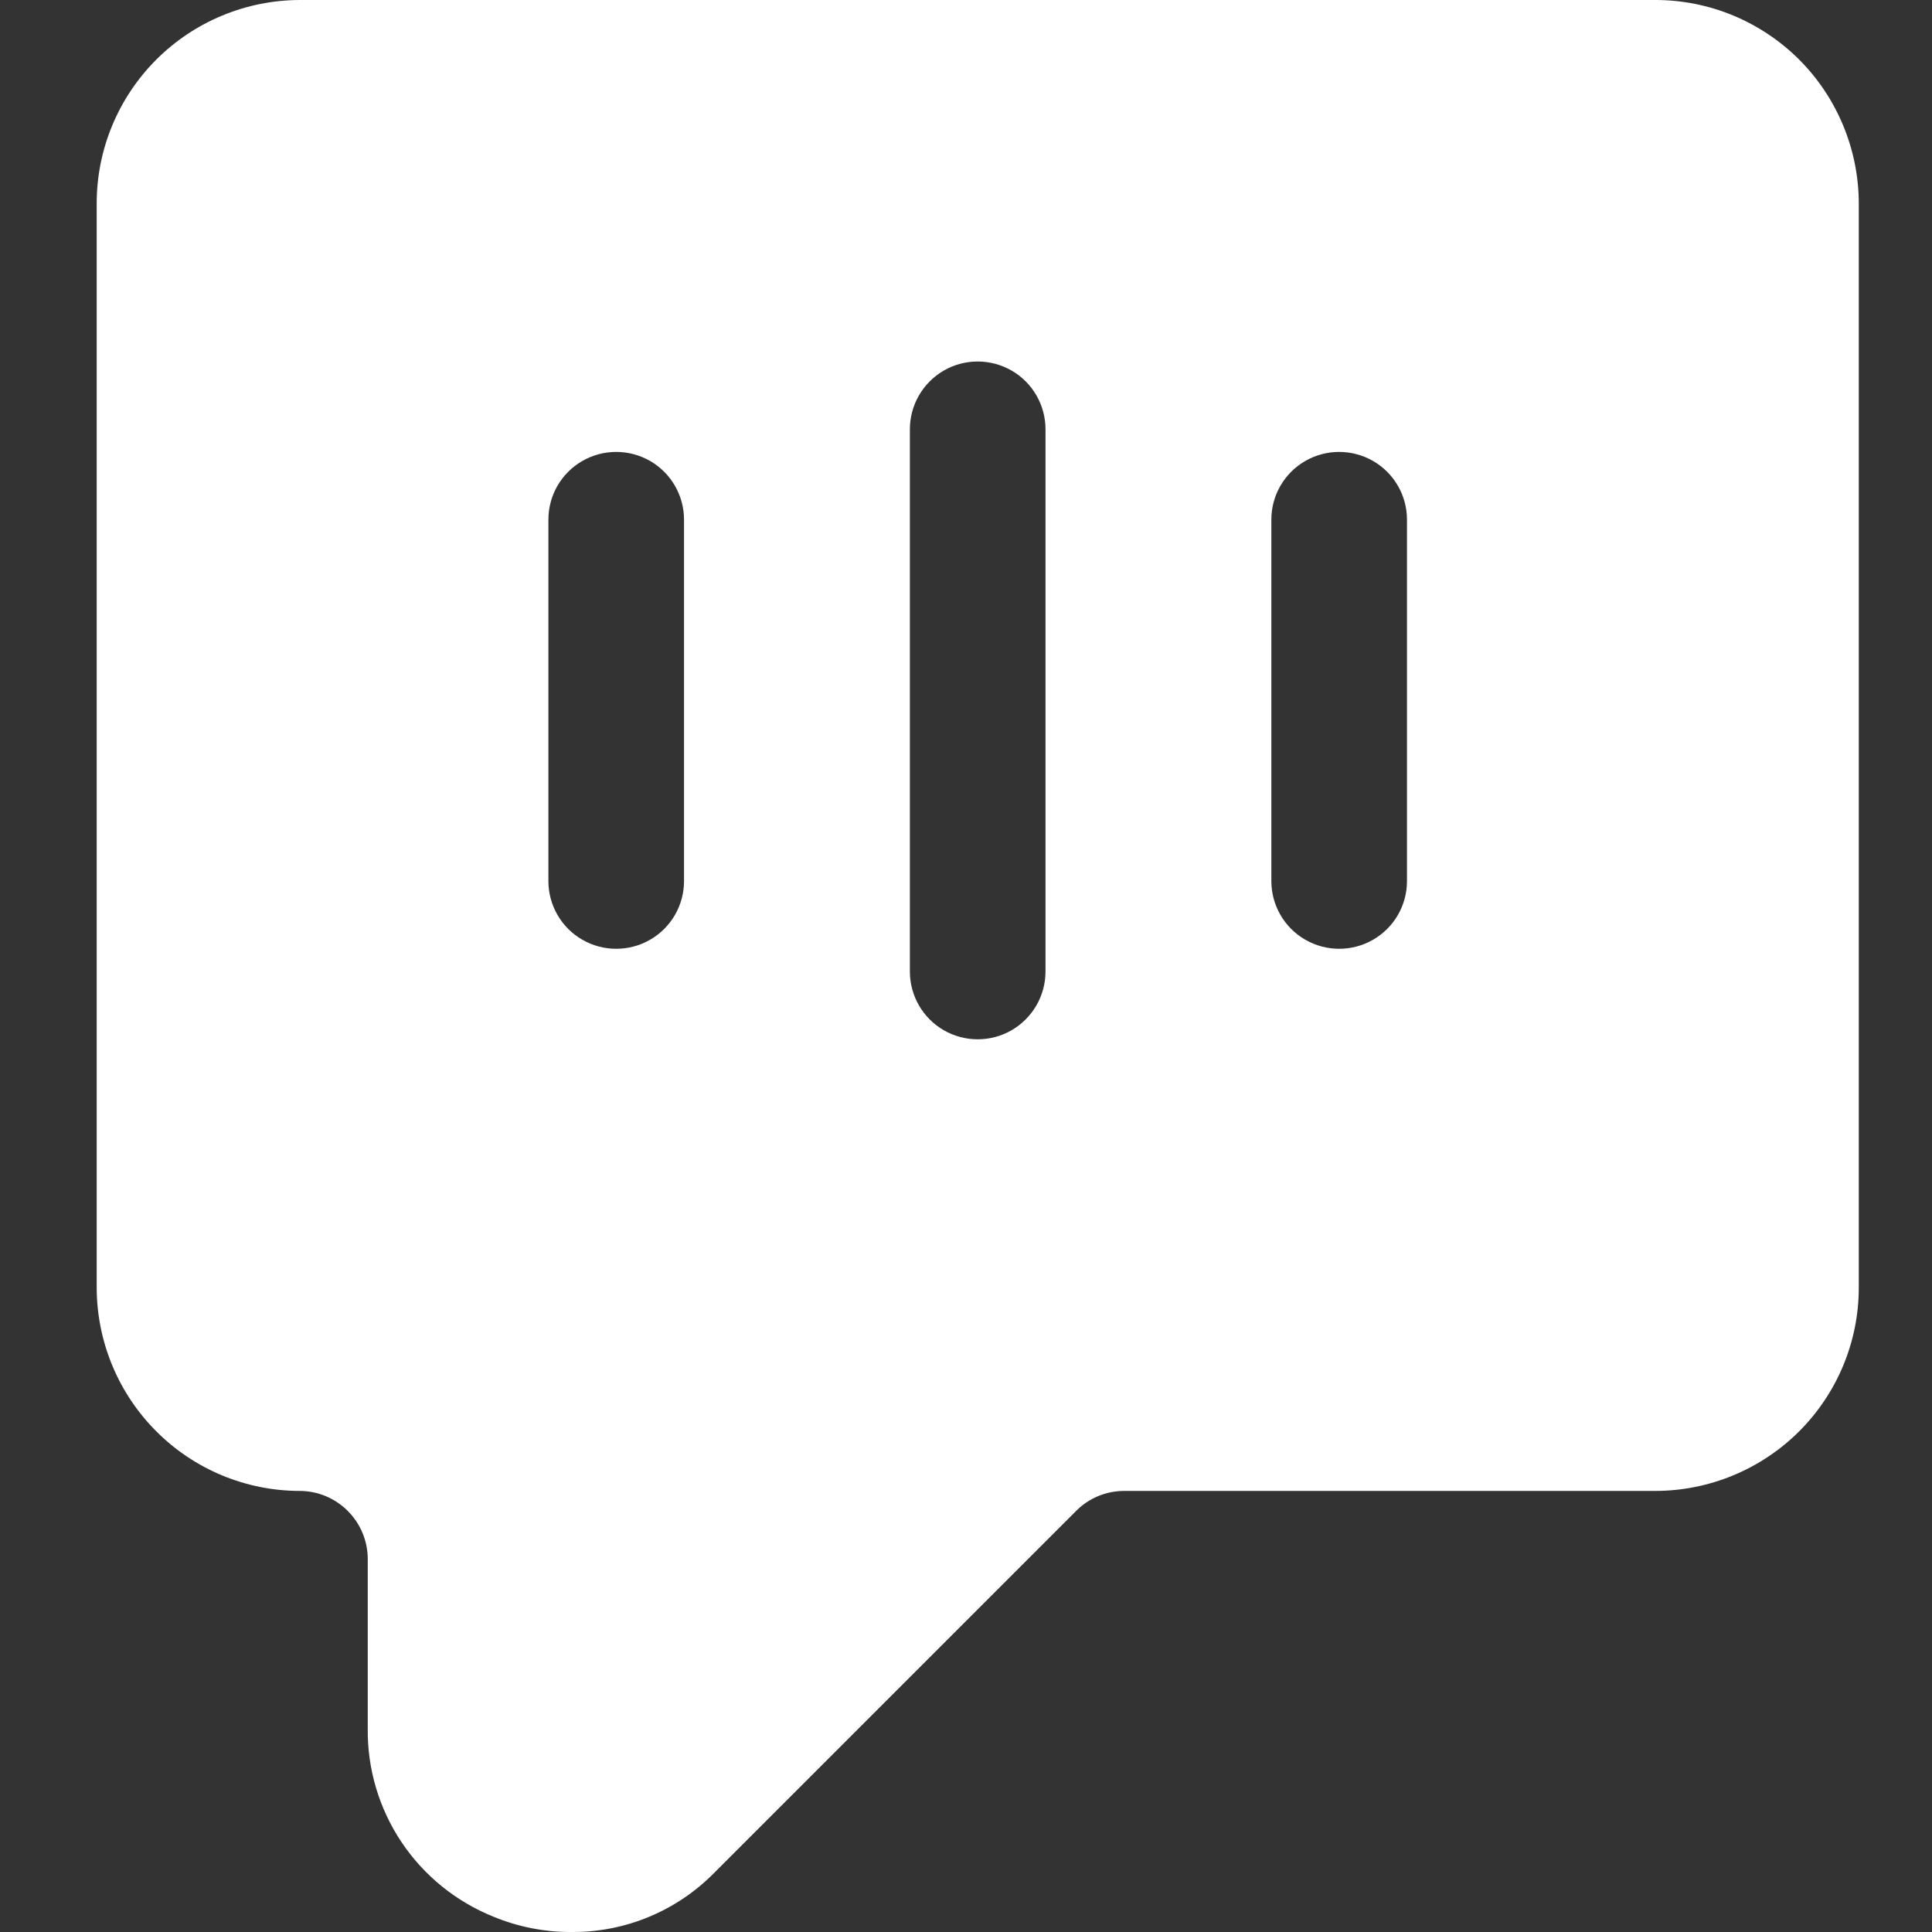 <svg fill="none" height="20" viewBox="0 0 20 20" width="20" xmlns="http://www.w3.org/2000/svg"><rect x="0" y="0" width="20" height="20" fill="#333333" stroke="none"/><path d="m5.107 19.841c.258.107.535.161.814.159.556.003 1.089-.22 1.478-.618l3.742-3.742c.131-.132.31-.206.496-.206h5.5c.558-.001 1.093-.223 1.488-.617.395-.395.617-.929.617-1.487v-11.225c-.001-.558-.223-1.093-.617-1.488-.395-.394-.929-.617-1.488-.617h-14.032c-.558.001-1.093.223-1.487.617-.395.395-.617.93-.617 1.488v11.225c.001.558.223 1.093.617 1.487.394.395.929.617 1.487.617.186.001.363.075.495.207.131.131.206.309.207.495v1.759c-.005.417.117.827.349 1.174.232.347.564.616.951.772zm8.054-14.462c0-.251.134-.482.351-.607.217-.125.484-.125.702 0 .217.125.351.357.351.607v3.742c0 .251-.134.482-.351.607-.217.125-.484.125-.702 0-.217-.125-.351-.357-.351-.607zm-3.742-.935c0-.251.134-.482.351-.608.217-.125.484-.125.702 0 .217.125.351.357.351.608v5.613c0 .251-.134.482-.351.608-.217.125-.485.125-.702 0s-.351-.357-.351-.608zm-3.742.935c0-.251.134-.482.351-.607.217-.125.485-.125.702 0 .217.125.351.357.351.607v3.742c0 .251-.134.482-.351.607-.217.125-.485.125-.702 0-.217-.125-.351-.357-.351-.607z" fill="#fff"/></svg>